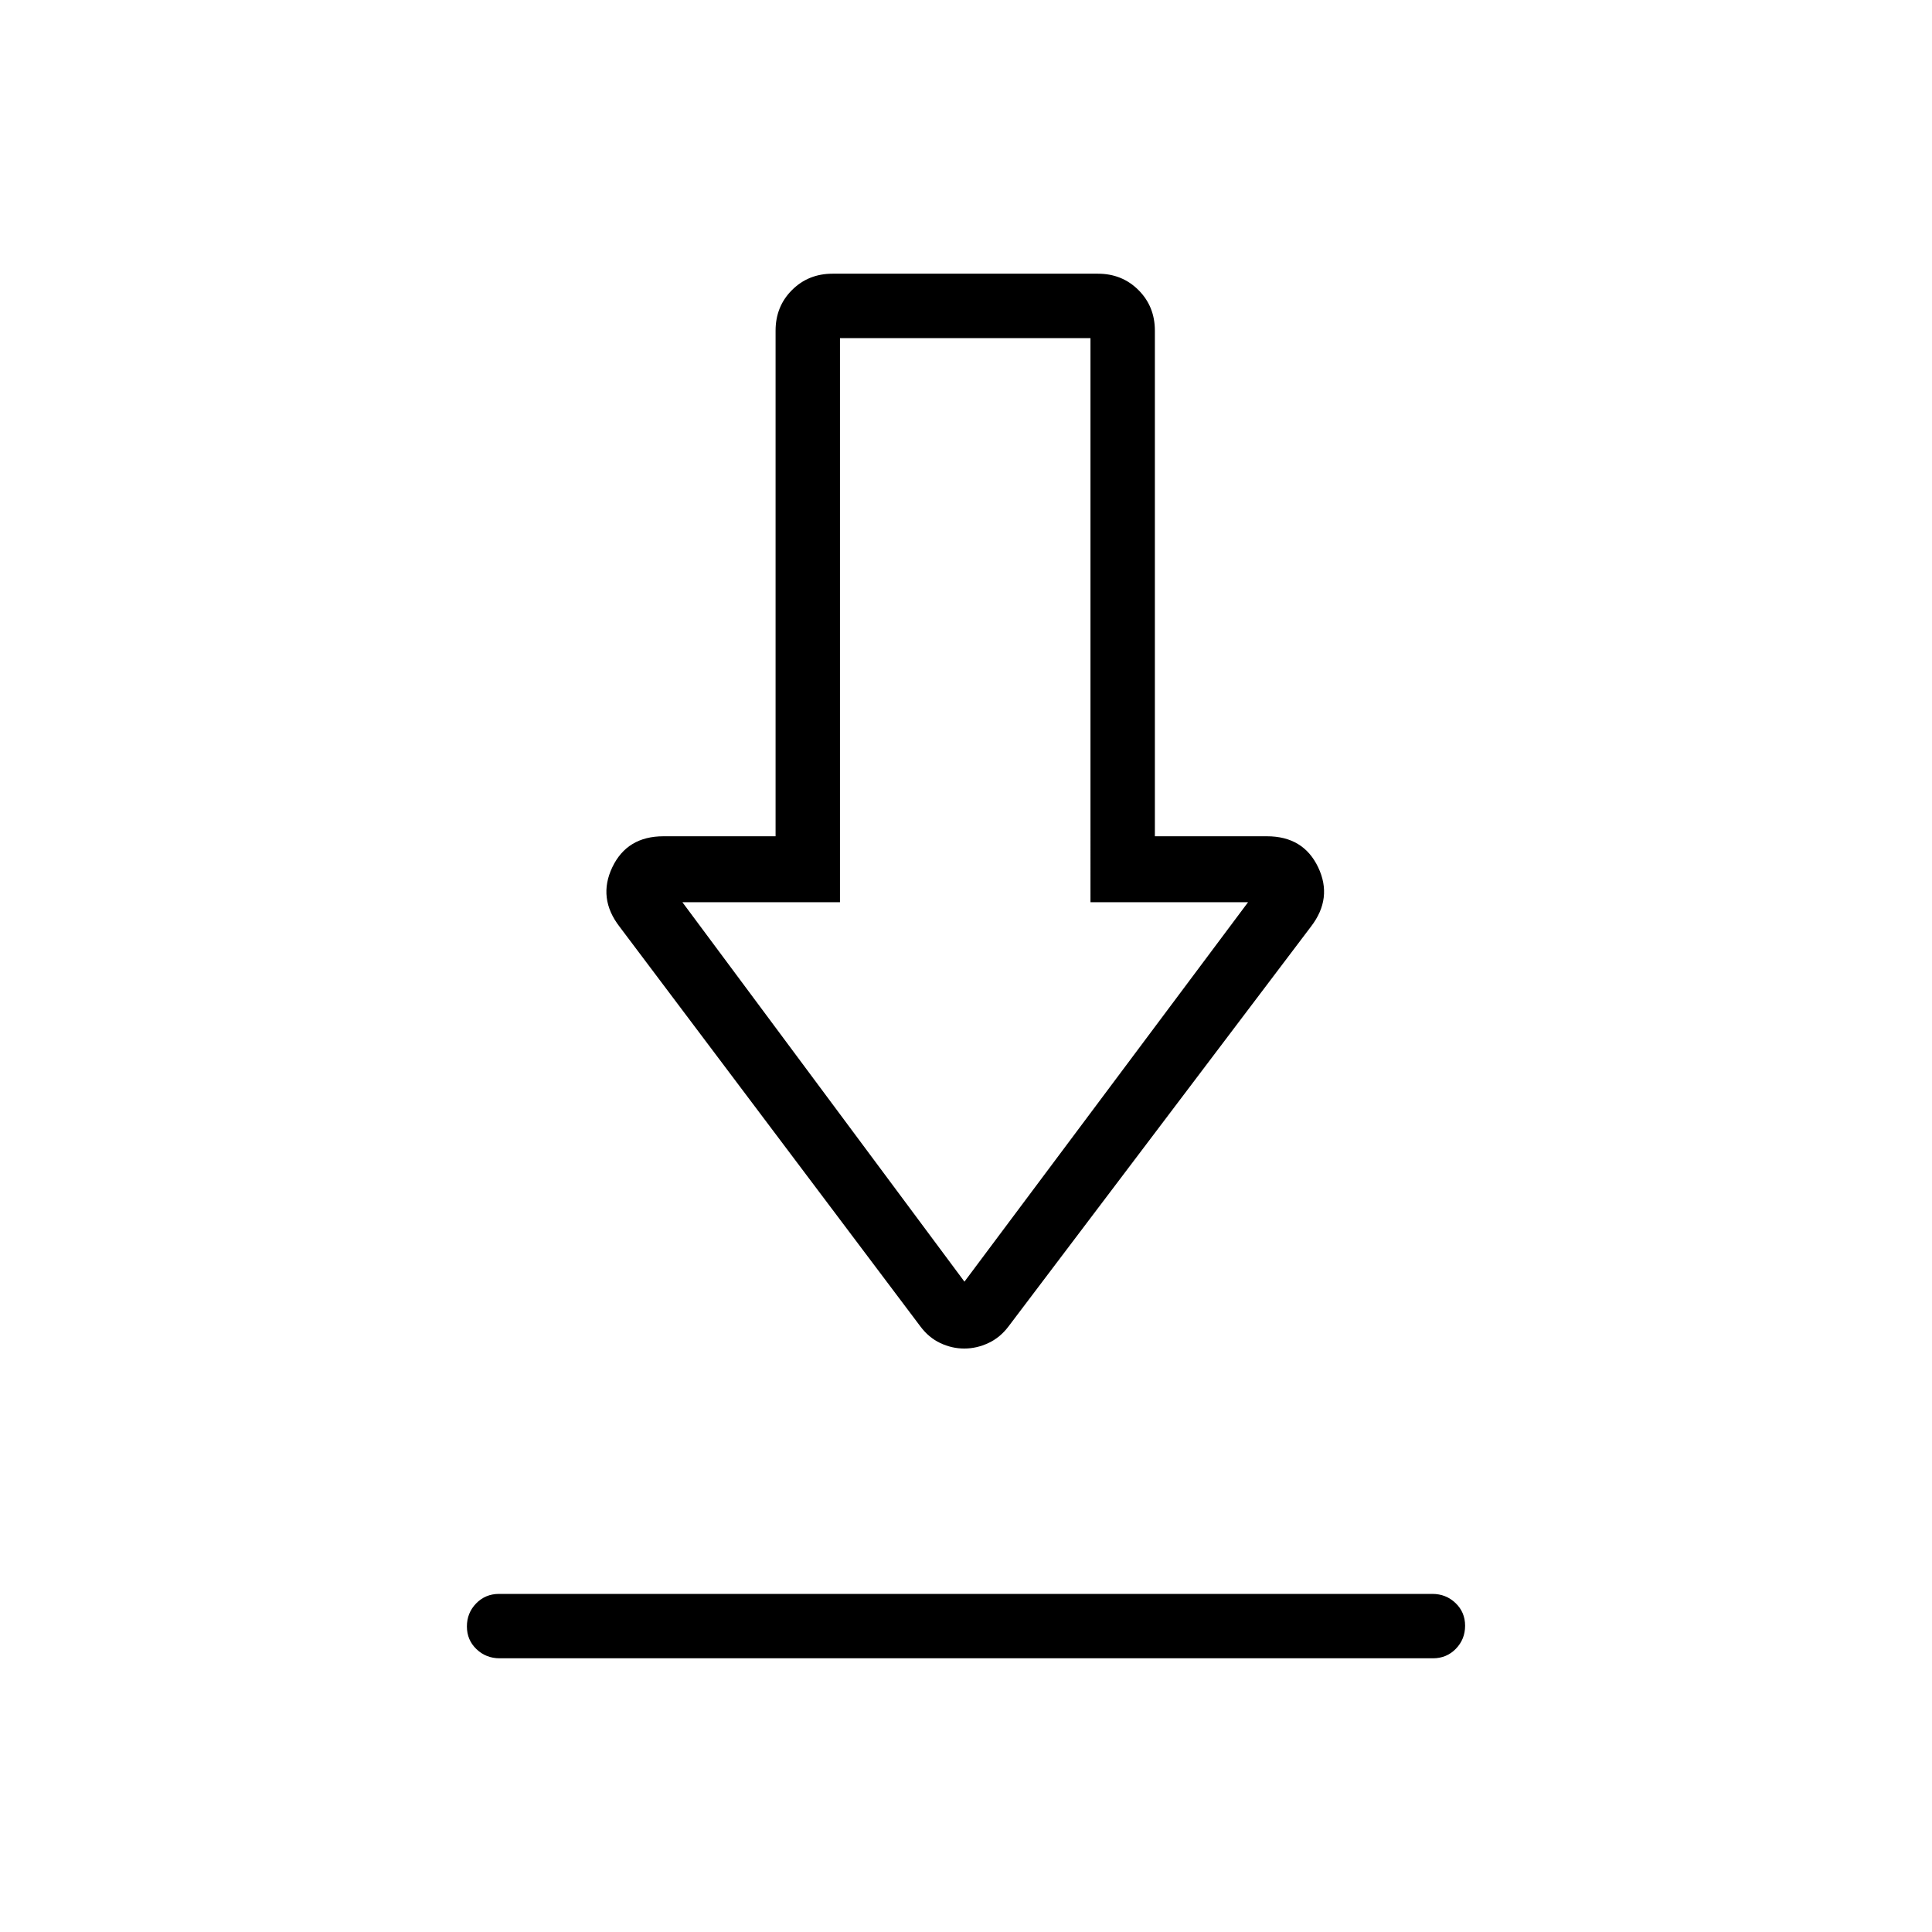 <svg xmlns="http://www.w3.org/2000/svg" height="20" viewBox="0 -960 960 960" width="20"><path d="M248.29-136q-6.79 0-11.54-4.55-4.75-4.54-4.75-11.27 0-6.72 4.59-11.45 4.6-4.73 11.39-4.73h463.73q6.79 0 11.54 4.55 4.75 4.54 4.75 11.27 0 6.72-4.59 11.45-4.6 4.73-11.39 4.73H248.29Zm230.84-153.92q-6.17 0-11.93-2.73-5.75-2.73-9.82-8.2L307.85-499.54q-10.93-14.15-3.59-29.54 7.34-15.38 25.43-15.38h55.69v-251.23q0-12.03 8.14-20.17 8.14-8.14 20.17-8.14h131.85q12.03 0 20.17 8.14 8.14 8.14 8.14 20.17v251.23h55.69q18.09 0 25.43 15.38 7.34 15.39-3.59 29.54l-150.3 198.69q-4.12 5.47-9.95 8.2-5.83 2.73-12 2.73Zm.1-33.23 140.92-188.54h-78.3V-792H417.38v280.31h-78.3l140.15 188.54Zm.77-188.54Z"/></svg>